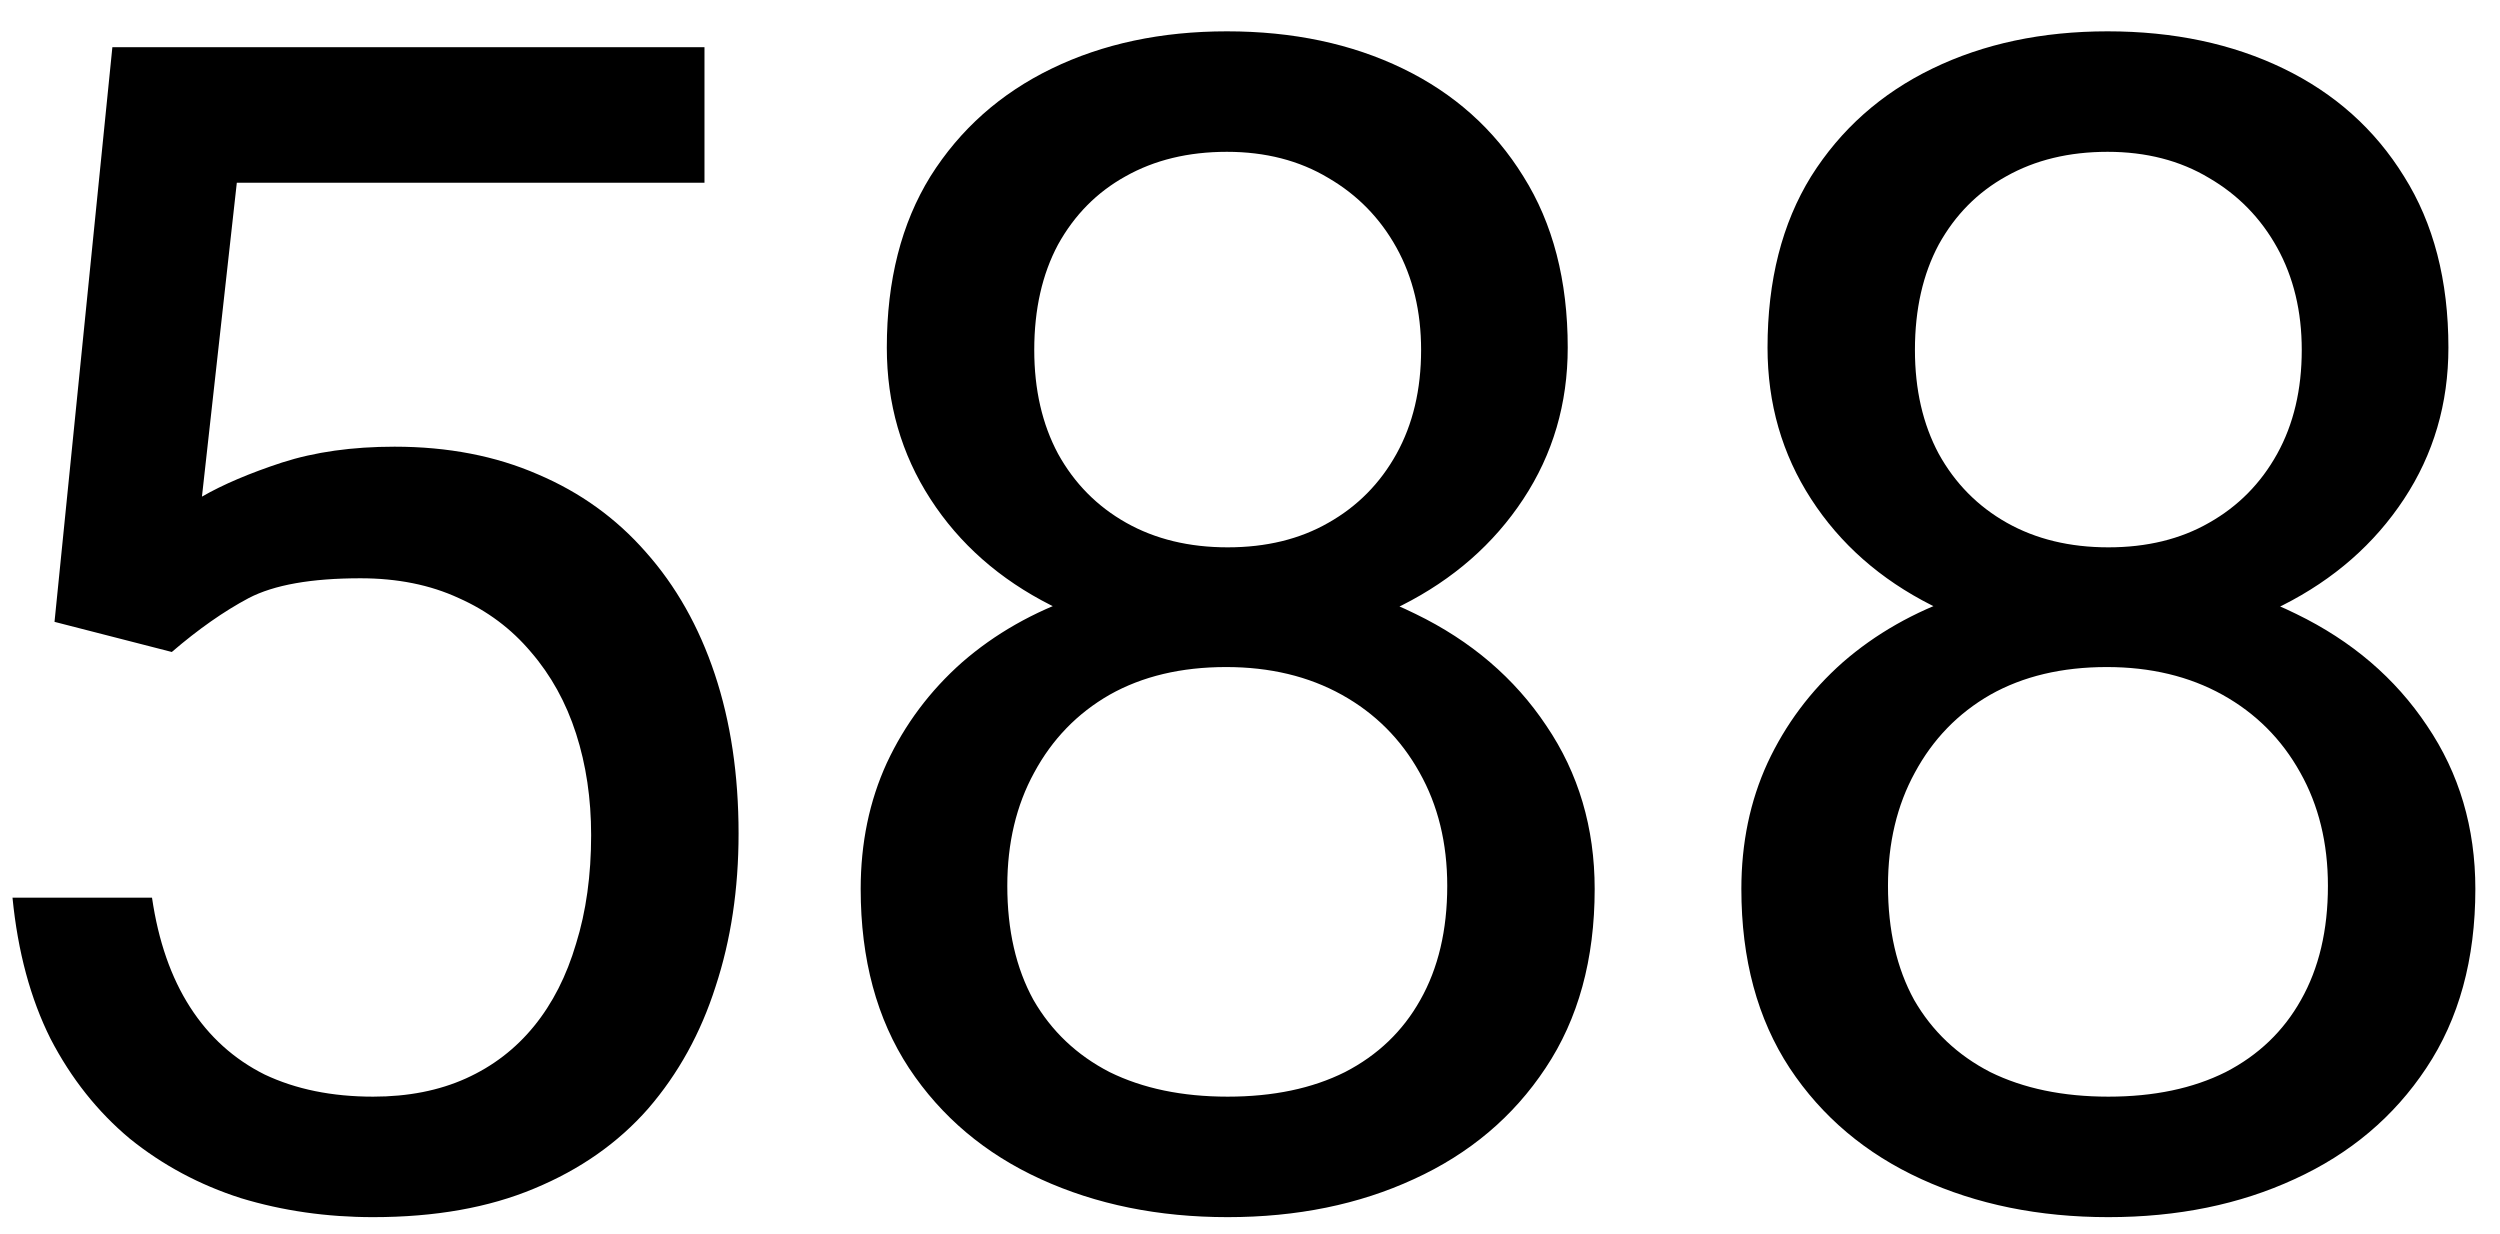 <svg width="77" height="38" viewBox="0 0 77 38" fill="none" xmlns="http://www.w3.org/2000/svg">
<path d="M5.292 20.081L1.679 19.153L3.461 1.453H21.698V5.628H7.294L6.22 15.296C6.871 14.921 7.693 14.572 8.686 14.246C9.695 13.921 10.85 13.758 12.152 13.758C13.796 13.758 15.269 14.043 16.571 14.612C17.873 15.166 18.98 15.963 19.892 17.005C20.819 18.047 21.527 19.3 22.016 20.765C22.504 22.23 22.748 23.865 22.748 25.672C22.748 27.381 22.512 28.951 22.04 30.384C21.584 31.816 20.893 33.069 19.965 34.144C19.037 35.202 17.865 36.023 16.449 36.609C15.05 37.195 13.398 37.488 11.493 37.488C10.061 37.488 8.702 37.293 7.416 36.902C6.146 36.495 5.007 35.885 3.998 35.071C3.005 34.241 2.191 33.216 1.557 31.995C0.938 30.758 0.548 29.31 0.385 27.649H4.682C4.877 28.984 5.268 30.107 5.854 31.019C6.439 31.93 7.204 32.622 8.148 33.094C9.109 33.55 10.224 33.777 11.493 33.777C12.567 33.777 13.52 33.59 14.35 33.216C15.18 32.842 15.88 32.304 16.449 31.605C17.019 30.905 17.45 30.058 17.743 29.065C18.052 28.073 18.207 26.958 18.207 25.721C18.207 24.598 18.052 23.556 17.743 22.596C17.434 21.635 16.97 20.797 16.352 20.081C15.749 19.365 15.009 18.811 14.13 18.421C13.251 18.014 12.242 17.811 11.102 17.811C9.589 17.811 8.441 18.014 7.66 18.421C6.895 18.828 6.106 19.381 5.292 20.081ZM49.116 27.381C49.116 29.546 48.612 31.385 47.602 32.898C46.61 34.396 45.259 35.535 43.55 36.316C41.857 37.098 39.945 37.488 37.812 37.488C35.68 37.488 33.76 37.098 32.051 36.316C30.342 35.535 28.991 34.396 27.998 32.898C27.005 31.385 26.509 29.546 26.509 27.381C26.509 25.965 26.777 24.671 27.314 23.499C27.868 22.311 28.641 21.277 29.634 20.398C30.643 19.52 31.831 18.844 33.198 18.372C34.582 17.884 36.103 17.64 37.764 17.64C39.945 17.64 41.89 18.063 43.599 18.909C45.308 19.739 46.65 20.887 47.627 22.352C48.62 23.816 49.116 25.493 49.116 27.381ZM44.575 27.283C44.575 25.965 44.29 24.801 43.721 23.792C43.151 22.767 42.353 21.969 41.328 21.399C40.303 20.83 39.115 20.545 37.764 20.545C36.38 20.545 35.184 20.83 34.175 21.399C33.182 21.969 32.409 22.767 31.855 23.792C31.302 24.801 31.025 25.965 31.025 27.283C31.025 28.65 31.294 29.822 31.831 30.799C32.384 31.759 33.166 32.5 34.175 33.02C35.2 33.525 36.413 33.777 37.812 33.777C39.212 33.777 40.417 33.525 41.426 33.02C42.435 32.5 43.208 31.759 43.745 30.799C44.298 29.822 44.575 28.65 44.575 27.283ZM48.286 10.706C48.286 12.431 47.83 13.986 46.919 15.369C46.008 16.753 44.762 17.843 43.184 18.641C41.605 19.438 39.815 19.837 37.812 19.837C35.778 19.837 33.963 19.438 32.368 18.641C30.789 17.843 29.552 16.753 28.657 15.369C27.762 13.986 27.314 12.431 27.314 10.706C27.314 8.639 27.762 6.881 28.657 5.433C29.569 3.984 30.814 2.877 32.393 2.112C33.971 1.347 35.77 0.965 37.788 0.965C39.823 0.965 41.629 1.347 43.208 2.112C44.787 2.877 46.024 3.984 46.919 5.433C47.83 6.881 48.286 8.639 48.286 10.706ZM43.77 10.779C43.77 9.591 43.517 8.541 43.013 7.63C42.508 6.718 41.808 6.002 40.913 5.481C40.018 4.944 38.976 4.676 37.788 4.676C36.6 4.676 35.558 4.928 34.663 5.433C33.784 5.921 33.092 6.621 32.588 7.532C32.1 8.444 31.855 9.526 31.855 10.779C31.855 12 32.1 13.066 32.588 13.977C33.092 14.889 33.792 15.597 34.688 16.102C35.583 16.606 36.624 16.858 37.812 16.858C39.001 16.858 40.034 16.606 40.913 16.102C41.808 15.597 42.508 14.889 43.013 13.977C43.517 13.066 43.77 12 43.77 10.779ZM76.241 27.381C76.241 29.546 75.737 31.385 74.728 32.898C73.735 34.396 72.384 35.535 70.675 36.316C68.982 37.098 67.07 37.488 64.938 37.488C62.805 37.488 60.885 37.098 59.176 36.316C57.467 35.535 56.116 34.396 55.123 32.898C54.13 31.385 53.634 29.546 53.634 27.381C53.634 25.965 53.902 24.671 54.44 23.499C54.993 22.311 55.766 21.277 56.759 20.398C57.768 19.52 58.956 18.844 60.323 18.372C61.707 17.884 63.228 17.64 64.889 17.64C67.07 17.64 69.015 18.063 70.724 18.909C72.433 19.739 73.775 20.887 74.752 22.352C75.745 23.816 76.241 25.493 76.241 27.381ZM71.7 27.283C71.7 25.965 71.415 24.801 70.846 23.792C70.276 22.767 69.478 21.969 68.453 21.399C67.428 20.83 66.24 20.545 64.889 20.545C63.505 20.545 62.309 20.83 61.3 21.399C60.307 21.969 59.534 22.767 58.98 23.792C58.427 24.801 58.15 25.965 58.15 27.283C58.15 28.65 58.419 29.822 58.956 30.799C59.509 31.759 60.291 32.5 61.3 33.02C62.325 33.525 63.538 33.777 64.938 33.777C66.337 33.777 67.542 33.525 68.551 33.02C69.56 32.5 70.333 31.759 70.87 30.799C71.424 29.822 71.7 28.65 71.7 27.283ZM75.411 10.706C75.411 12.431 74.955 13.986 74.044 15.369C73.132 16.753 71.887 17.843 70.309 18.641C68.73 19.438 66.939 19.837 64.938 19.837C62.903 19.837 61.088 19.438 59.493 18.641C57.914 17.843 56.677 16.753 55.782 15.369C54.887 13.986 54.44 12.431 54.44 10.706C54.44 8.639 54.887 6.881 55.782 5.433C56.694 3.984 57.939 2.877 59.518 2.112C61.096 1.347 62.895 0.965 64.913 0.965C66.948 0.965 68.754 1.347 70.333 2.112C71.912 2.877 73.149 3.984 74.044 5.433C74.955 6.881 75.411 8.639 75.411 10.706ZM70.894 10.779C70.894 9.591 70.642 8.541 70.138 7.63C69.633 6.718 68.933 6.002 68.038 5.481C67.143 4.944 66.101 4.676 64.913 4.676C63.725 4.676 62.683 4.928 61.788 5.433C60.909 5.921 60.217 6.621 59.713 7.532C59.225 8.444 58.98 9.526 58.98 10.779C58.98 12 59.225 13.066 59.713 13.977C60.217 14.889 60.917 15.597 61.812 16.102C62.708 16.606 63.749 16.858 64.938 16.858C66.126 16.858 67.159 16.606 68.038 16.102C68.933 15.597 69.633 14.889 70.138 13.977C70.642 13.066 70.894 12 70.894 10.779Z" fill="black"/>
</svg>
